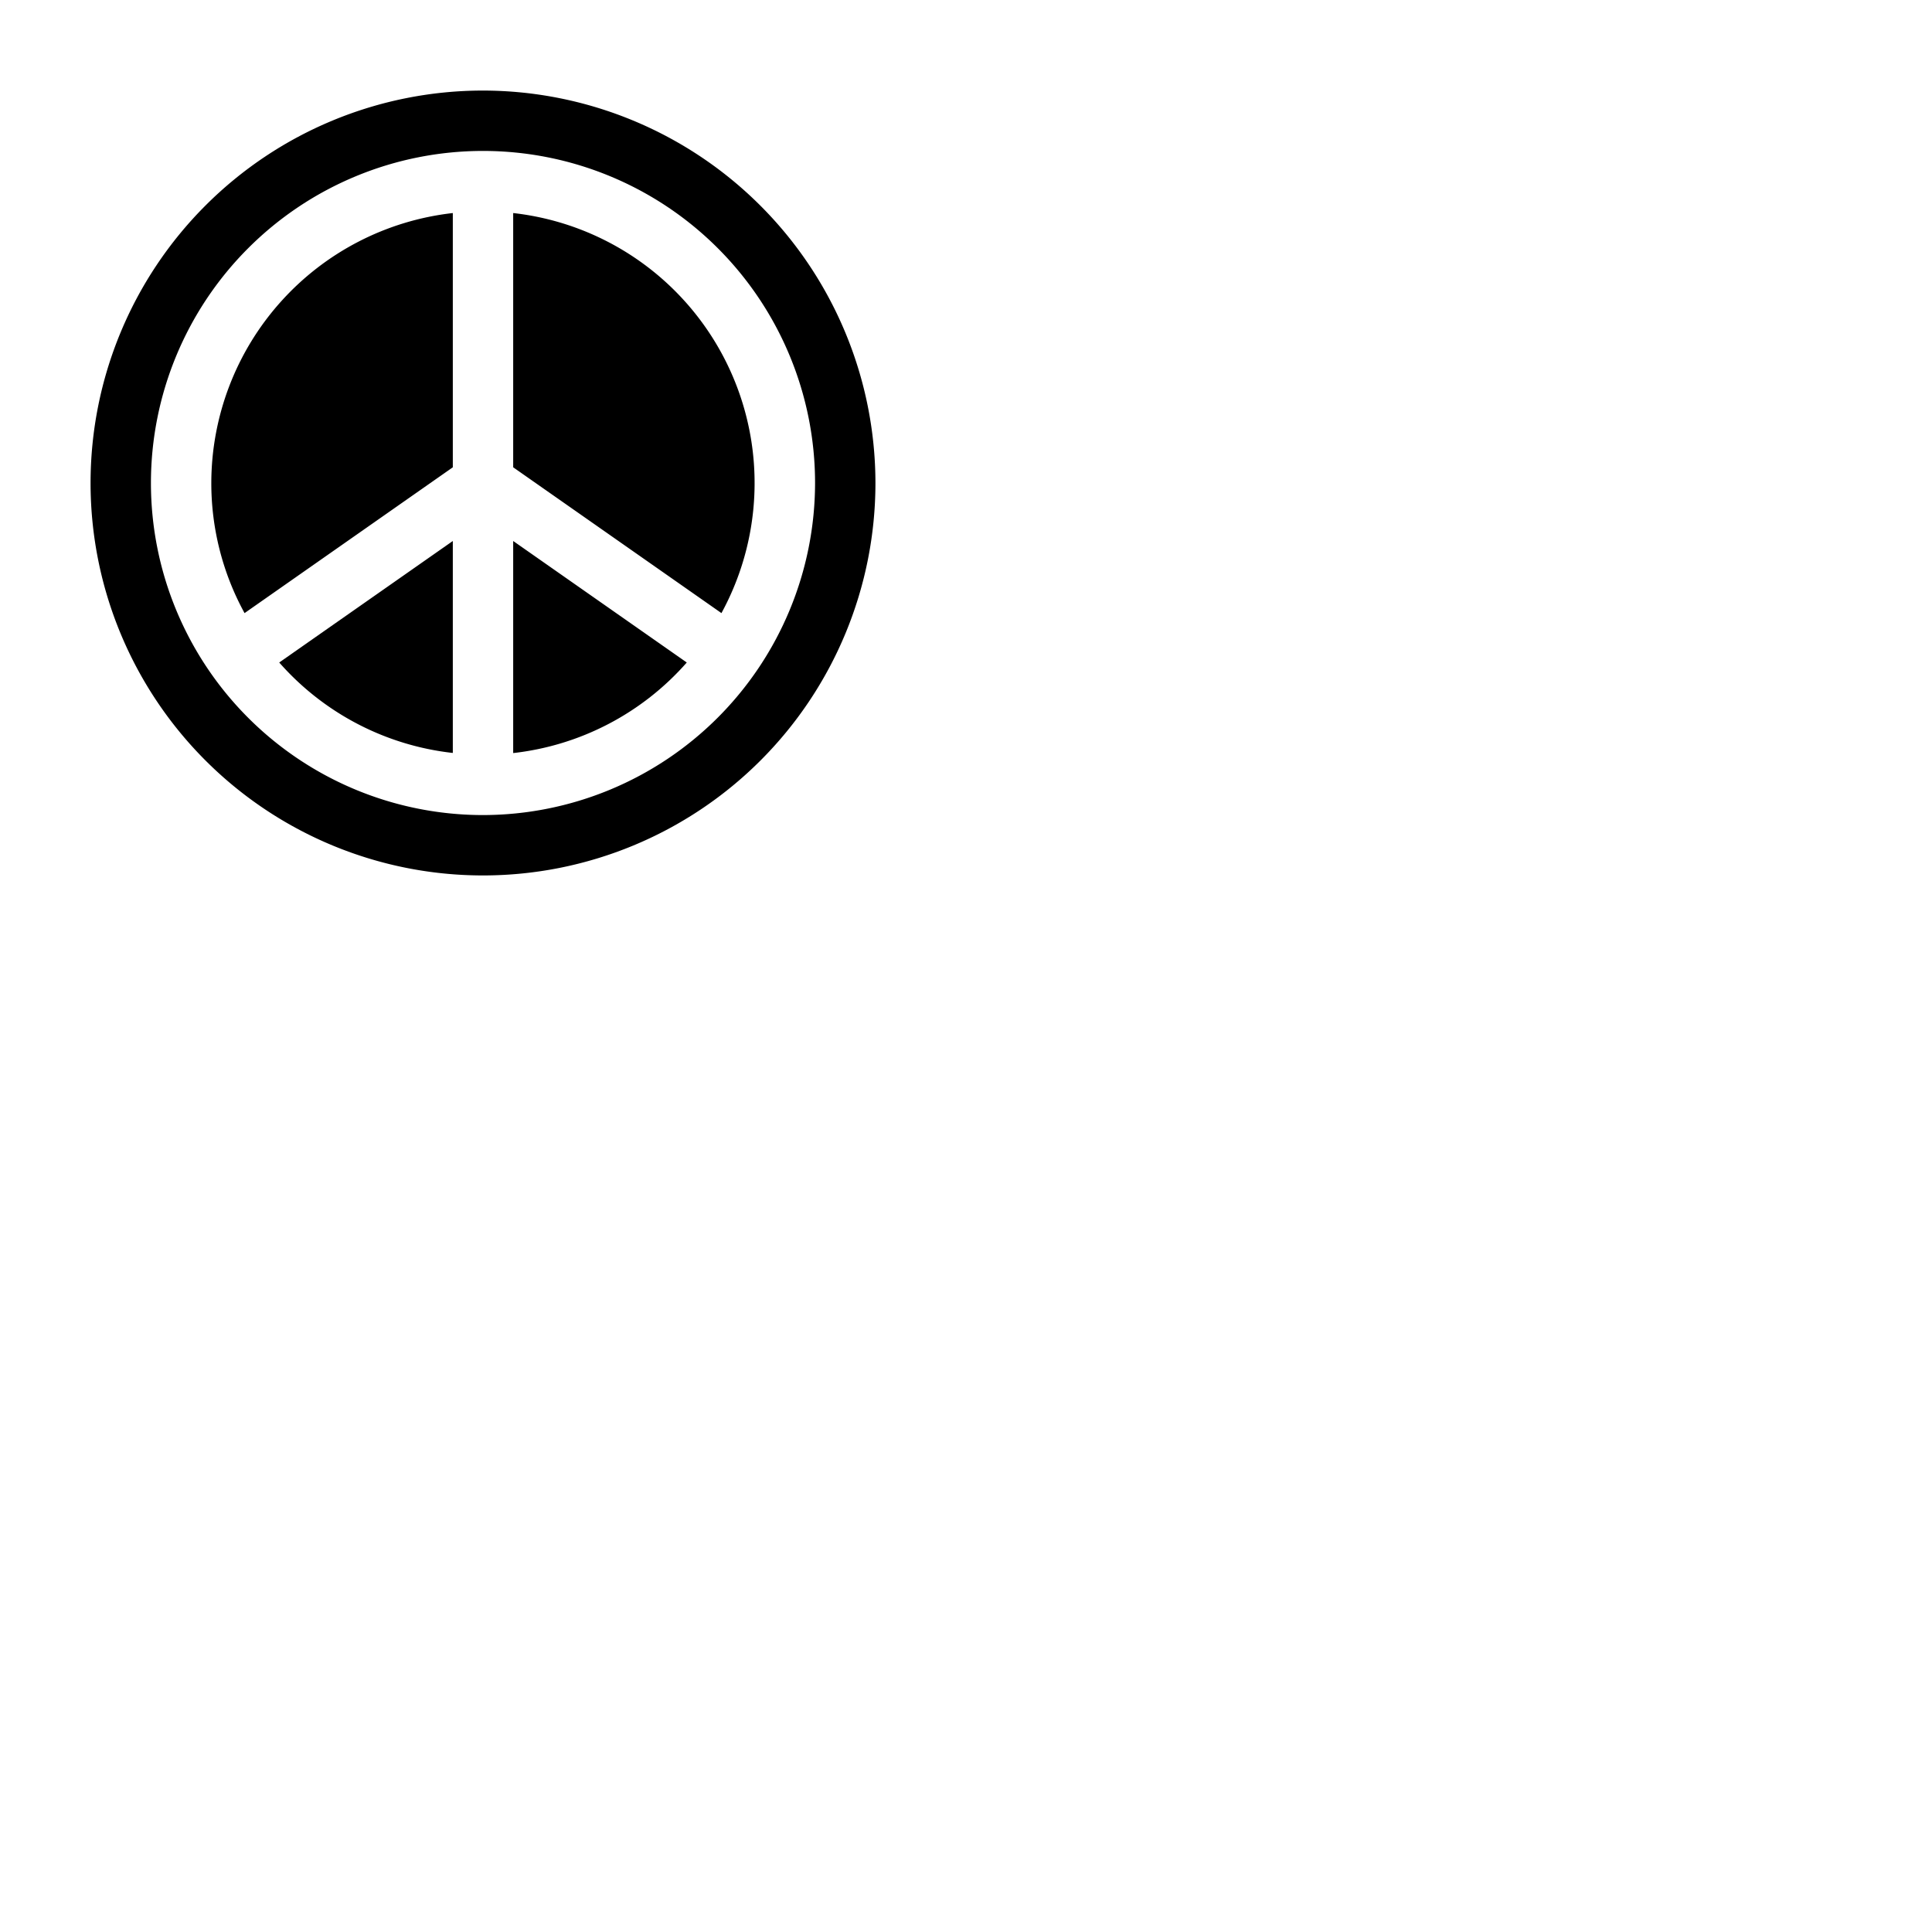 <svg xmlns="http://www.w3.org/2000/svg" version="1.1" viewBox="0 0 512 512" fill="currentColor"><path fill="currentColor" d="m136 143.37l46 32.2a71.86 71.86 0 0 1-46 24ZM56 128a71.61 71.61 0 0 0 8.81 34.48L120 123.84V56.46A72.08 72.08 0 0 0 56 128m64 71.54v-56.17l-46 32.2a71.86 71.86 0 0 0 46 23.97m16-143.08v67.38l55.19 38.64A72 72 0 0 0 136 56.46M232 128A104 104 0 1 1 128 24a104.11 104.11 0 0 1 104 104m-16 0a88 88 0 1 0-88 88a88.1 88.1 0 0 0 88-88"/></svg>